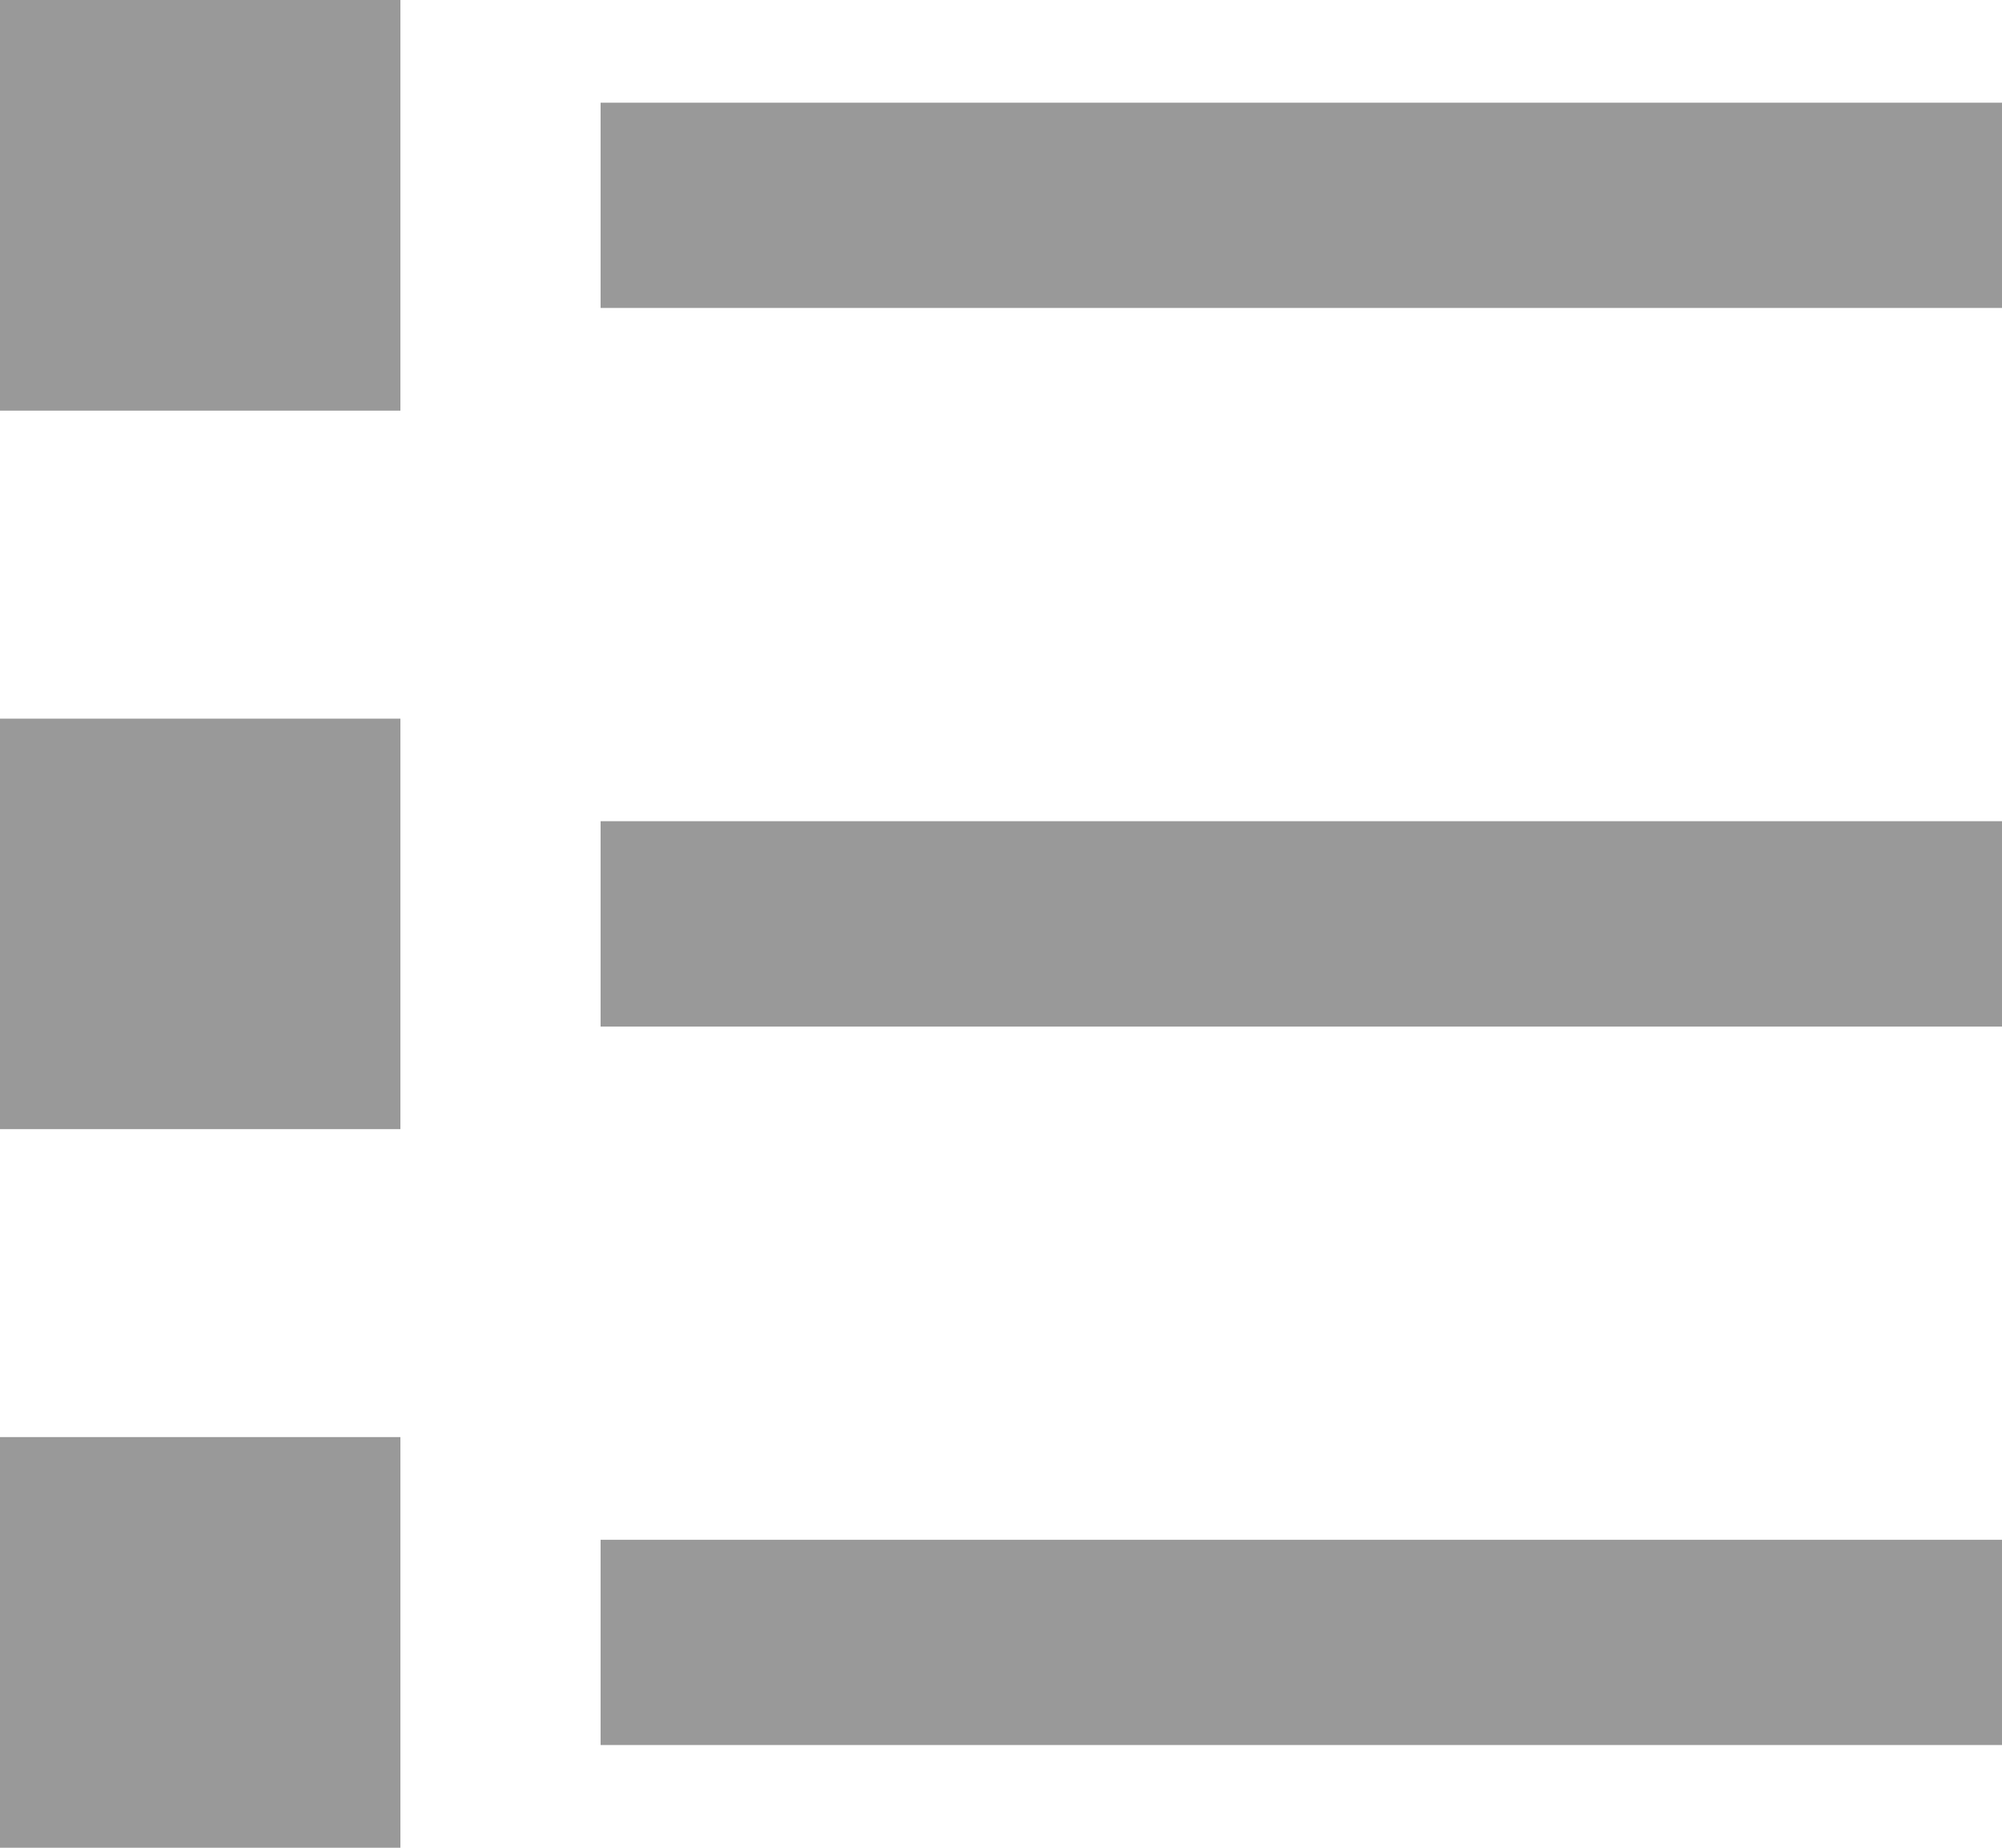 <svg xmlns="http://www.w3.org/2000/svg" xmlns:xlink="http://www.w3.org/1999/xlink" width="13" height="12" viewBox="0 0 13 12">
    <defs>
        <path id="a" d="M0 2.667V0h2.6v2.667H0zm0 4.666V4.667h2.6v2.666H0zM0 12V9.333h2.6V12H0zM3.9 2V.667H13V2H3.9zm0 4.667V5.333H13v1.334H3.9zm0 4.666V10H13v1.333H3.9z"/>
    </defs>
    <use fill="#999" fill-rule="evenodd" xlink:href="#a"/>
</svg>
